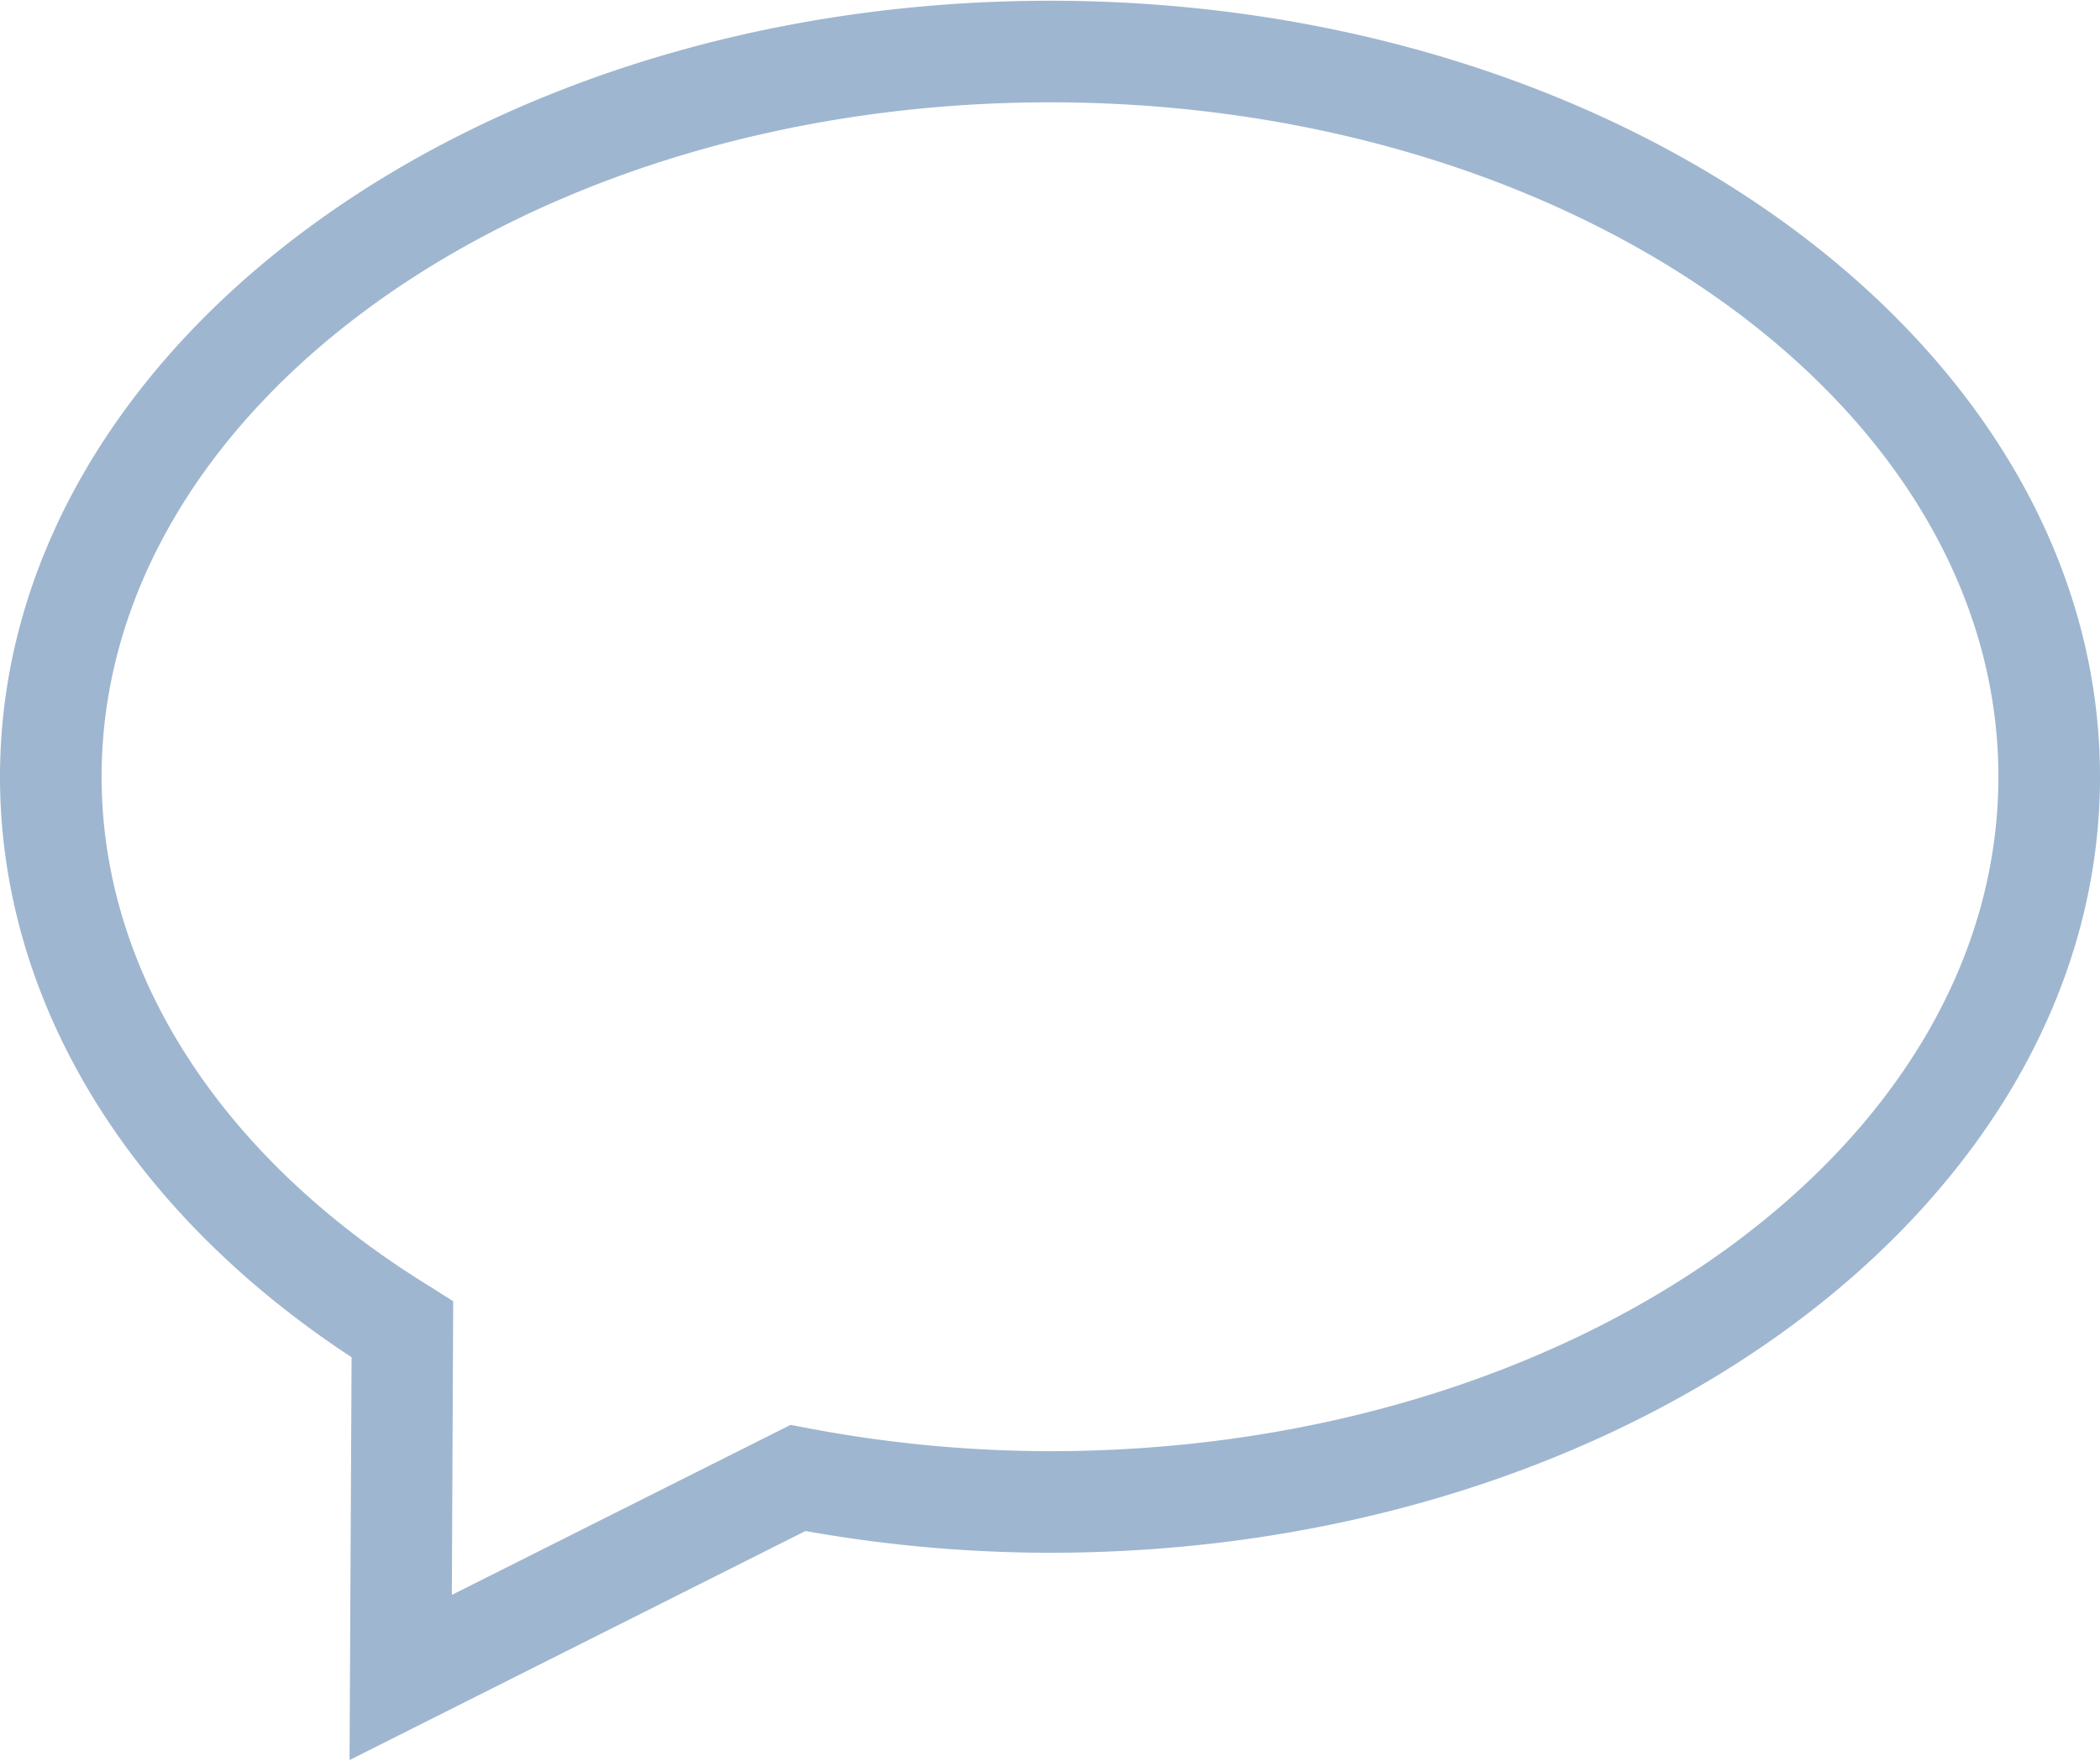 <svg xmlns="http://www.w3.org/2000/svg" width="31" height="26" viewBox="0 0 31 26">
<defs>
    <style>
      .cls-1 {
        fill: #9fb6d0;
        fill-rule: evenodd;
      }
    </style>
  </defs>
  <path id="comment_icon" class="cls-1" d="M1718.66,570.989l0.03-5.948c-3.3-2.166-5.19-5.27-5.19-8.571,0-6.319,6.95-11.459,15.5-11.459s15.5,5.14,15.5,11.459-6.95,11.458-15.5,11.458a20.676,20.676,0,0,1-3.61-.321ZM1729,546.511c-7.72,0-14,4.467-14,9.959,0,2.886,1.76,5.628,4.84,7.522l0.35,0.222-0.02,4.336,5-2.51,0.25,0.047a19.2,19.2,0,0,0,3.58.341c7.72,0,14-4.467,14-9.958S1736.72,546.511,1729,546.511Z" transform="translate(-1713.5 -545)"/>
</svg>

